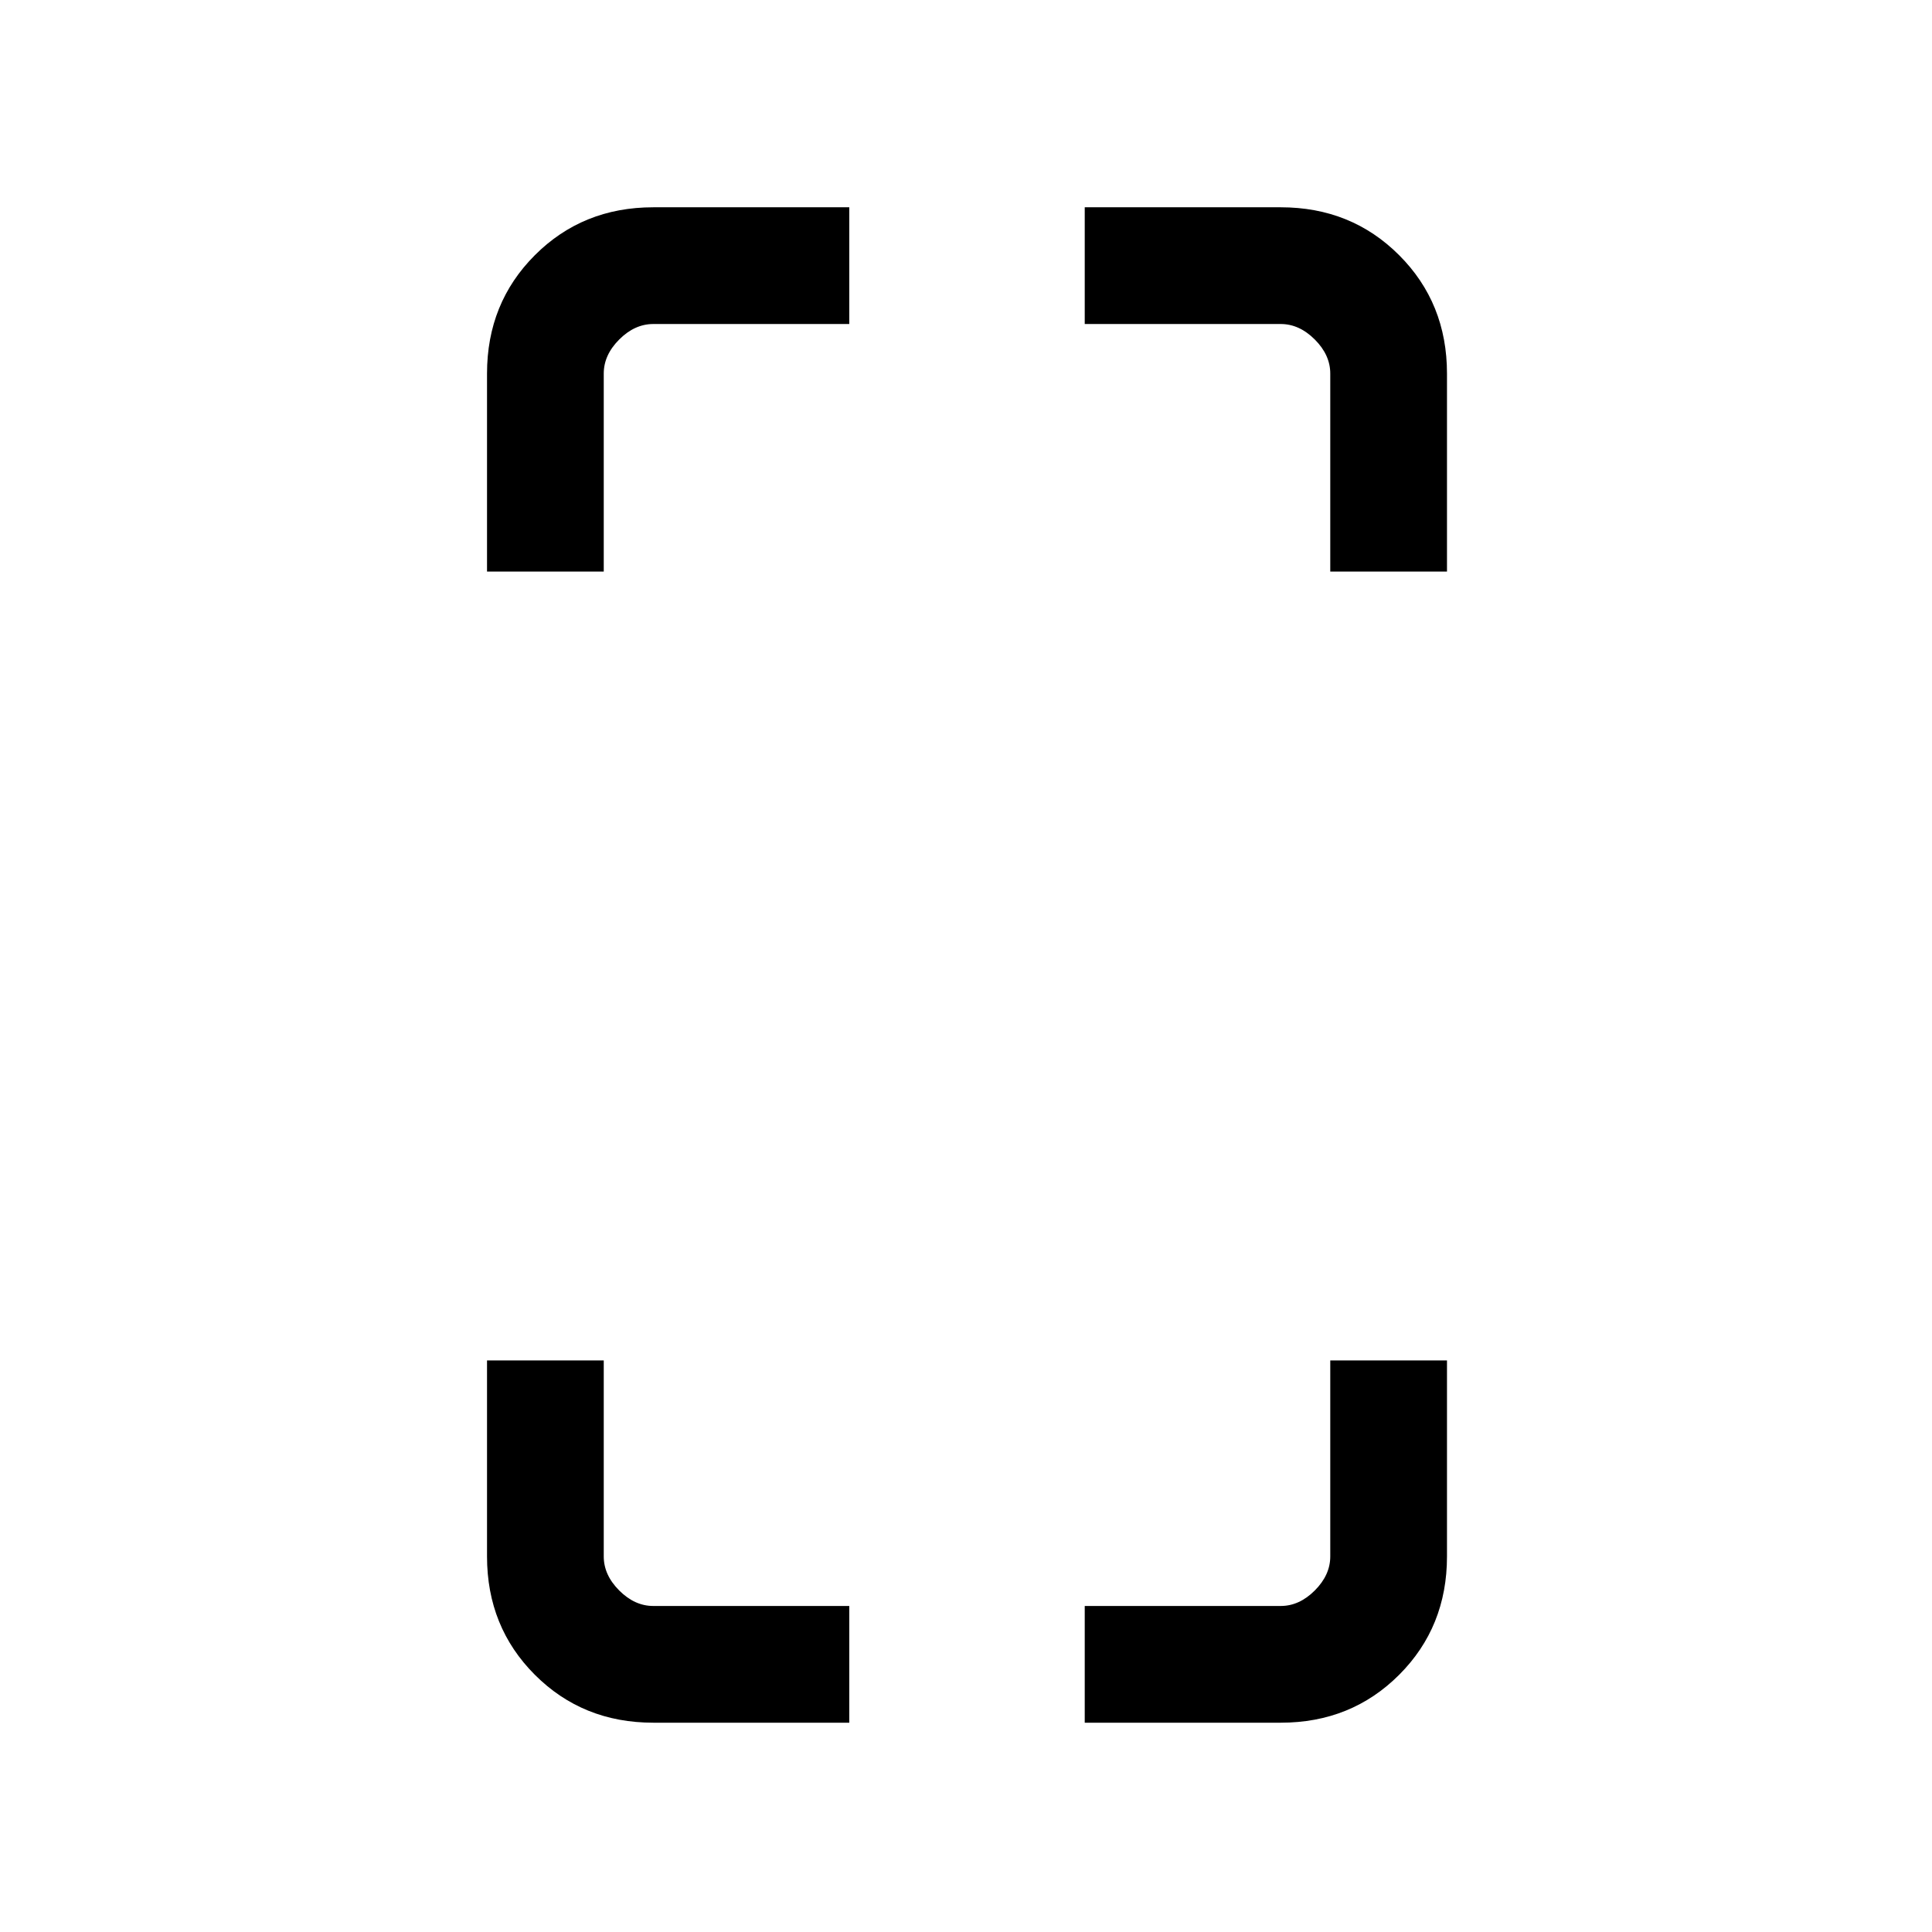 <svg xmlns="http://www.w3.org/2000/svg" height="20" viewBox="0 -960 960 960" width="20"><path d="M242-676v-98.385q0-35.04 23.787-58.828Q289.575-857 324.615-857H422v58h-97.385q-9.23 0-16.923 7.692Q300-783.615 300-774.385V-676h-58Zm82.615 572q-35.04 0-58.828-23.787Q242-151.575 242-186.615V-284h58v97.385q0 9.23 7.692 16.923Q315.385-162 324.615-162H422v58h-97.385ZM661-676v-98.385q0-9.23-7.692-16.923Q645.615-799 636.385-799H539v-58h97.385q35.04 0 58.828 23.787Q719-809.425 719-774.385V-676h-58ZM539-104v-58h97.385q9.23 0 16.923-7.692Q661-177.385 661-186.615V-284h58v97.385q0 35.04-23.787 58.828Q671.425-104 636.385-104H539Z"/></svg>